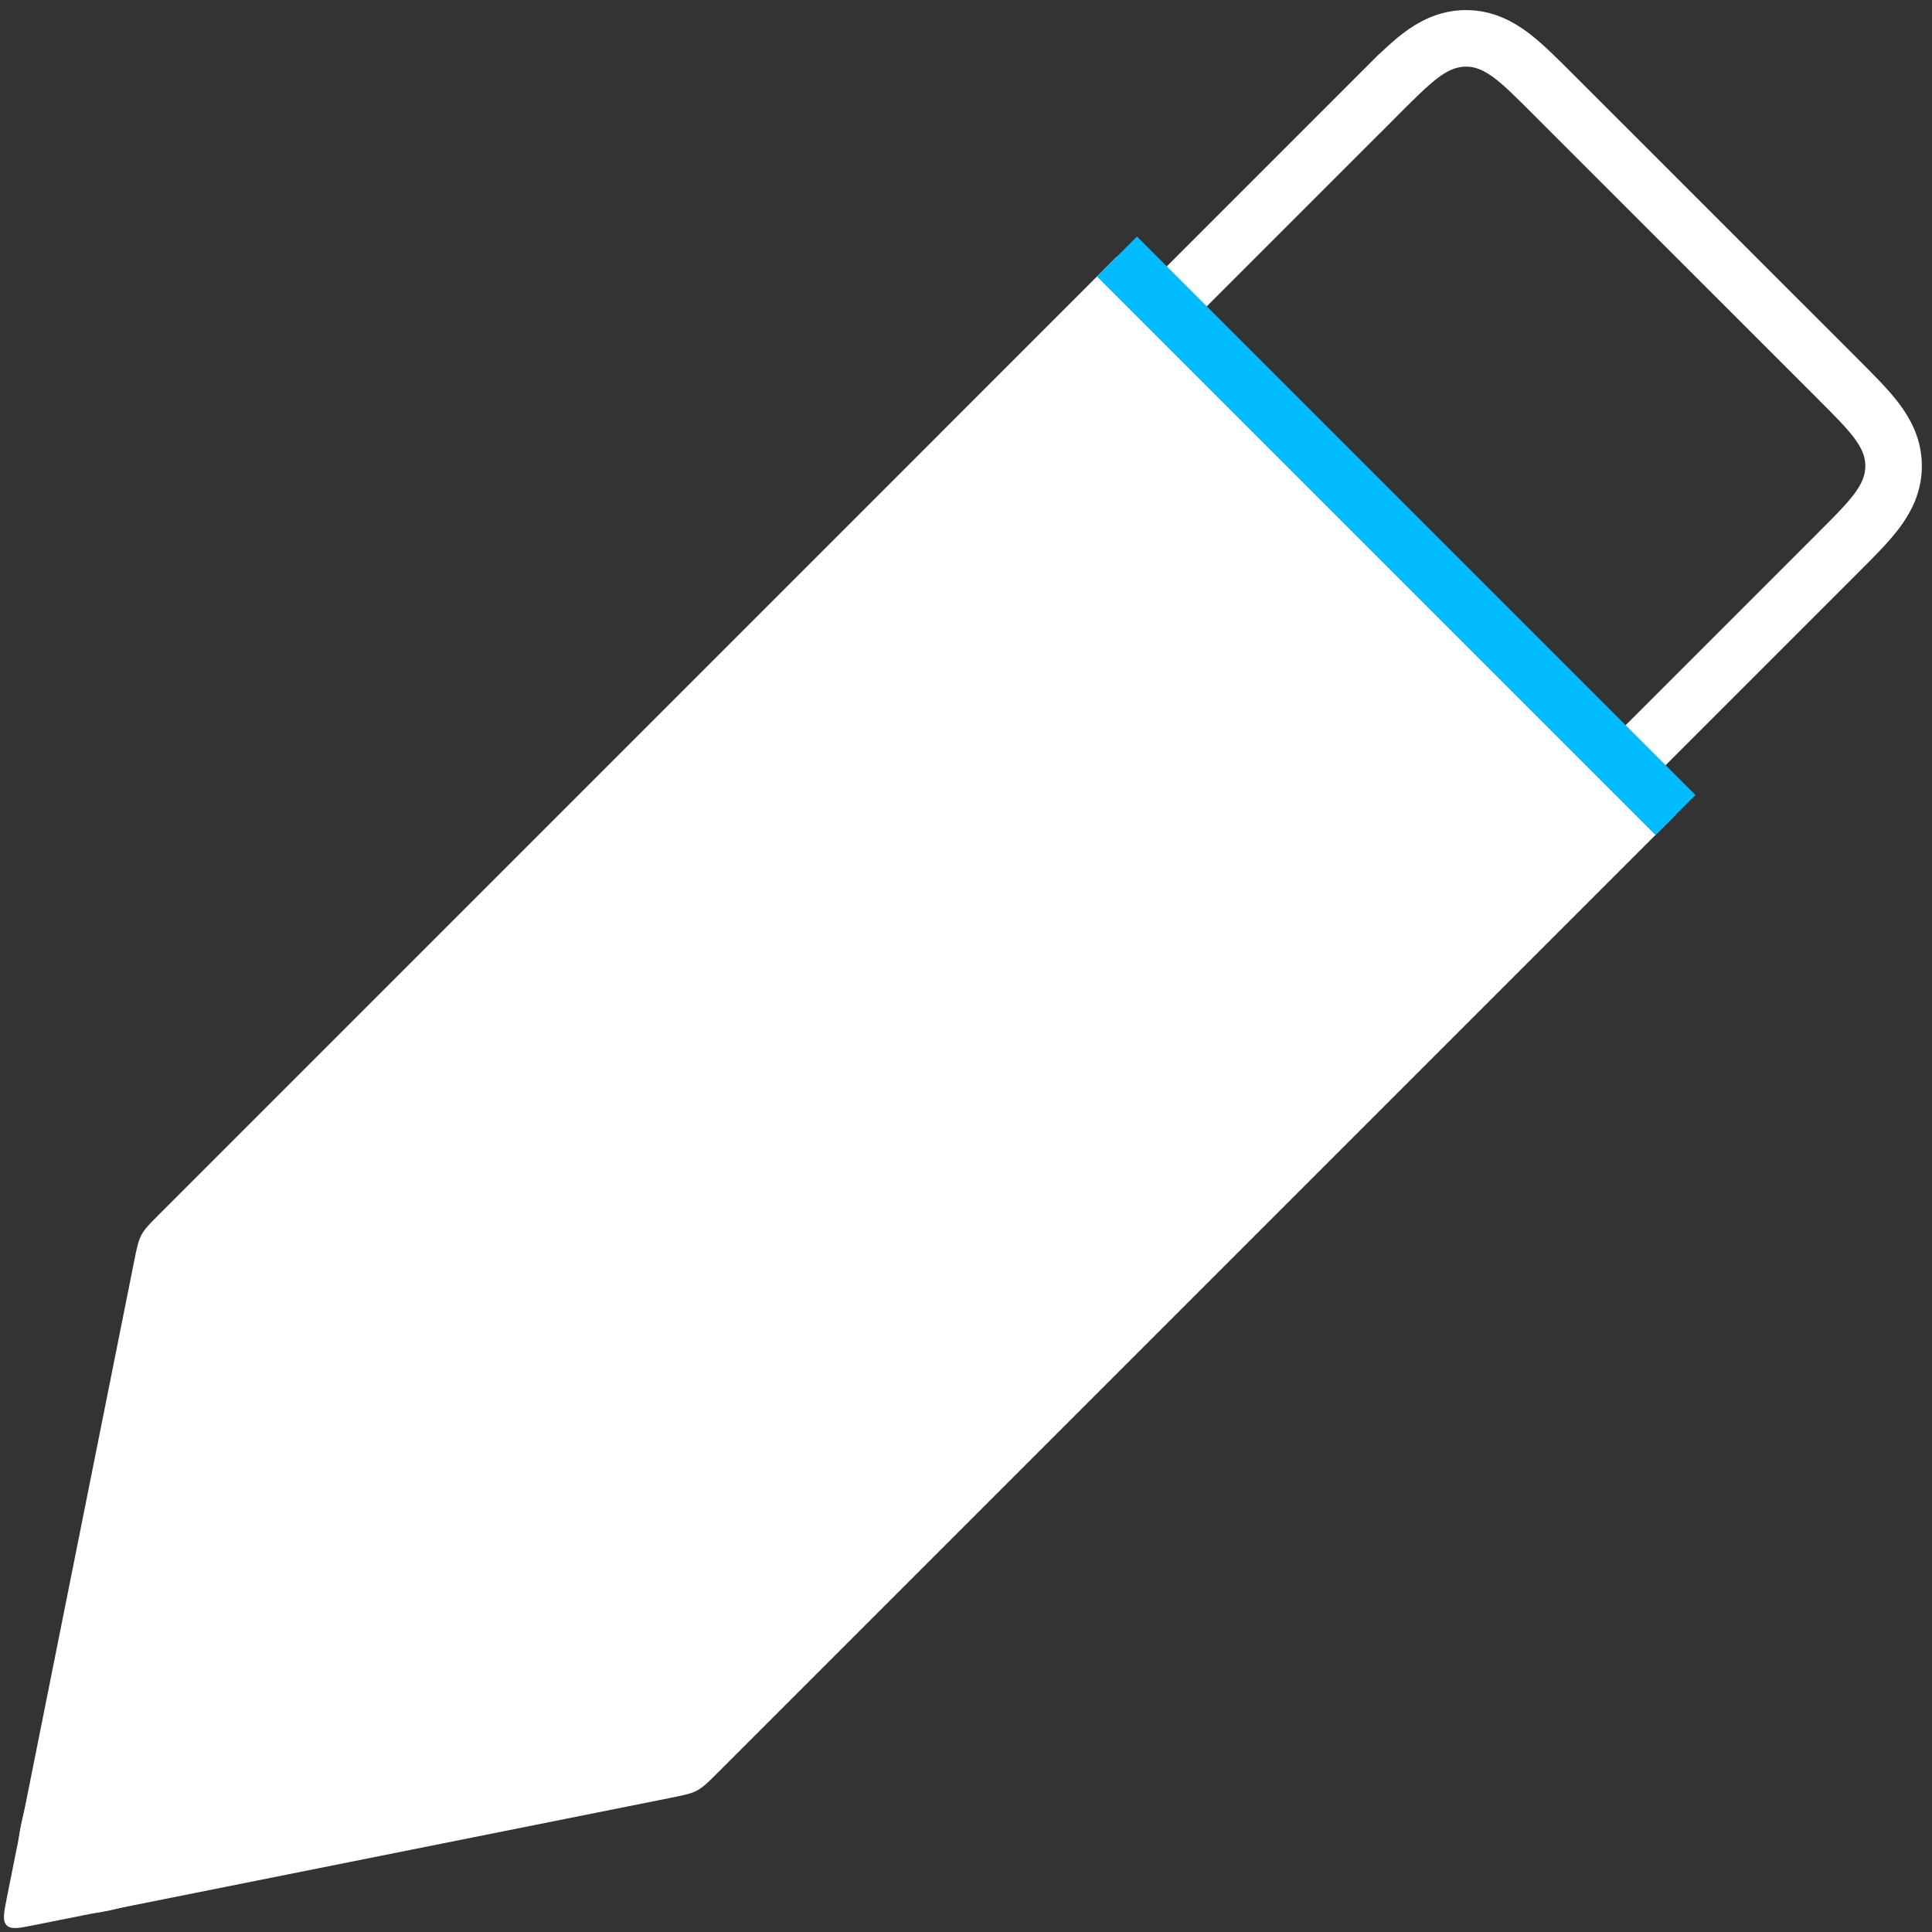 <svg width="41" height="41" viewBox="0 0 41 41" fill="none" xmlns="http://www.w3.org/2000/svg">
<rect x="0" y="0" width="41" height="41" fill="#333333" stroke="none"/>
<path d="M23.703 5.444L3.391 25.757C3.179 25.969 3.072 26.075 3.002 26.206C2.933 26.337 2.903 26.484 2.844 26.779L0.147 40.264C0.081 40.597 0.047 40.763 0.142 40.858C0.237 40.952 0.403 40.919 0.735 40.852L0.735 40.852L14.221 38.155C14.516 38.096 14.663 38.067 14.793 37.997C14.924 37.927 15.03 37.821 15.243 37.608L15.243 37.608L35.555 17.296L23.703 5.444Z" fill="white"/>
<path d="M29.272 1.99L4.418 26.844L4.412 26.85L4.412 26.85C4.4 26.862 4.388 26.874 4.376 26.886C4.217 27.045 4.063 27.198 3.955 27.389C3.847 27.581 3.794 27.791 3.74 28.01C3.736 28.026 3.732 28.042 3.728 28.058L1.101 38.564L1.094 38.593C1.056 38.747 1.012 38.922 0.997 39.07C0.981 39.235 0.983 39.534 1.224 39.776C1.465 40.017 1.765 40.018 1.93 40.002C2.078 39.988 2.252 39.944 2.406 39.905L2.435 39.898L12.941 37.272C12.957 37.267 12.974 37.264 12.99 37.26C13.209 37.205 13.419 37.153 13.61 37.044C13.802 36.936 13.955 36.783 14.114 36.623C14.126 36.611 14.137 36.599 14.149 36.588L13.725 36.163L14.149 36.588L39.01 11.727L39.036 11.7C39.347 11.39 39.621 11.116 39.812 10.865C40.02 10.593 40.185 10.28 40.185 9.889C40.185 9.498 40.02 9.184 39.812 8.912C39.621 8.662 39.347 8.387 39.036 8.077L39.01 8.05L32.949 1.99L32.922 1.963C32.612 1.653 32.338 1.379 32.087 1.187C31.815 0.98 31.502 0.814 31.111 0.814C30.72 0.814 30.406 0.98 30.134 1.187C29.884 1.379 29.609 1.653 29.299 1.963L29.272 1.99L29.697 2.414L29.272 1.99Z" stroke="white" stroke-width="1.2"/>
<path d="M23.704 5.444L35.556 17.296" stroke="#03BCFF" stroke-width="1.2"/>
</svg>
